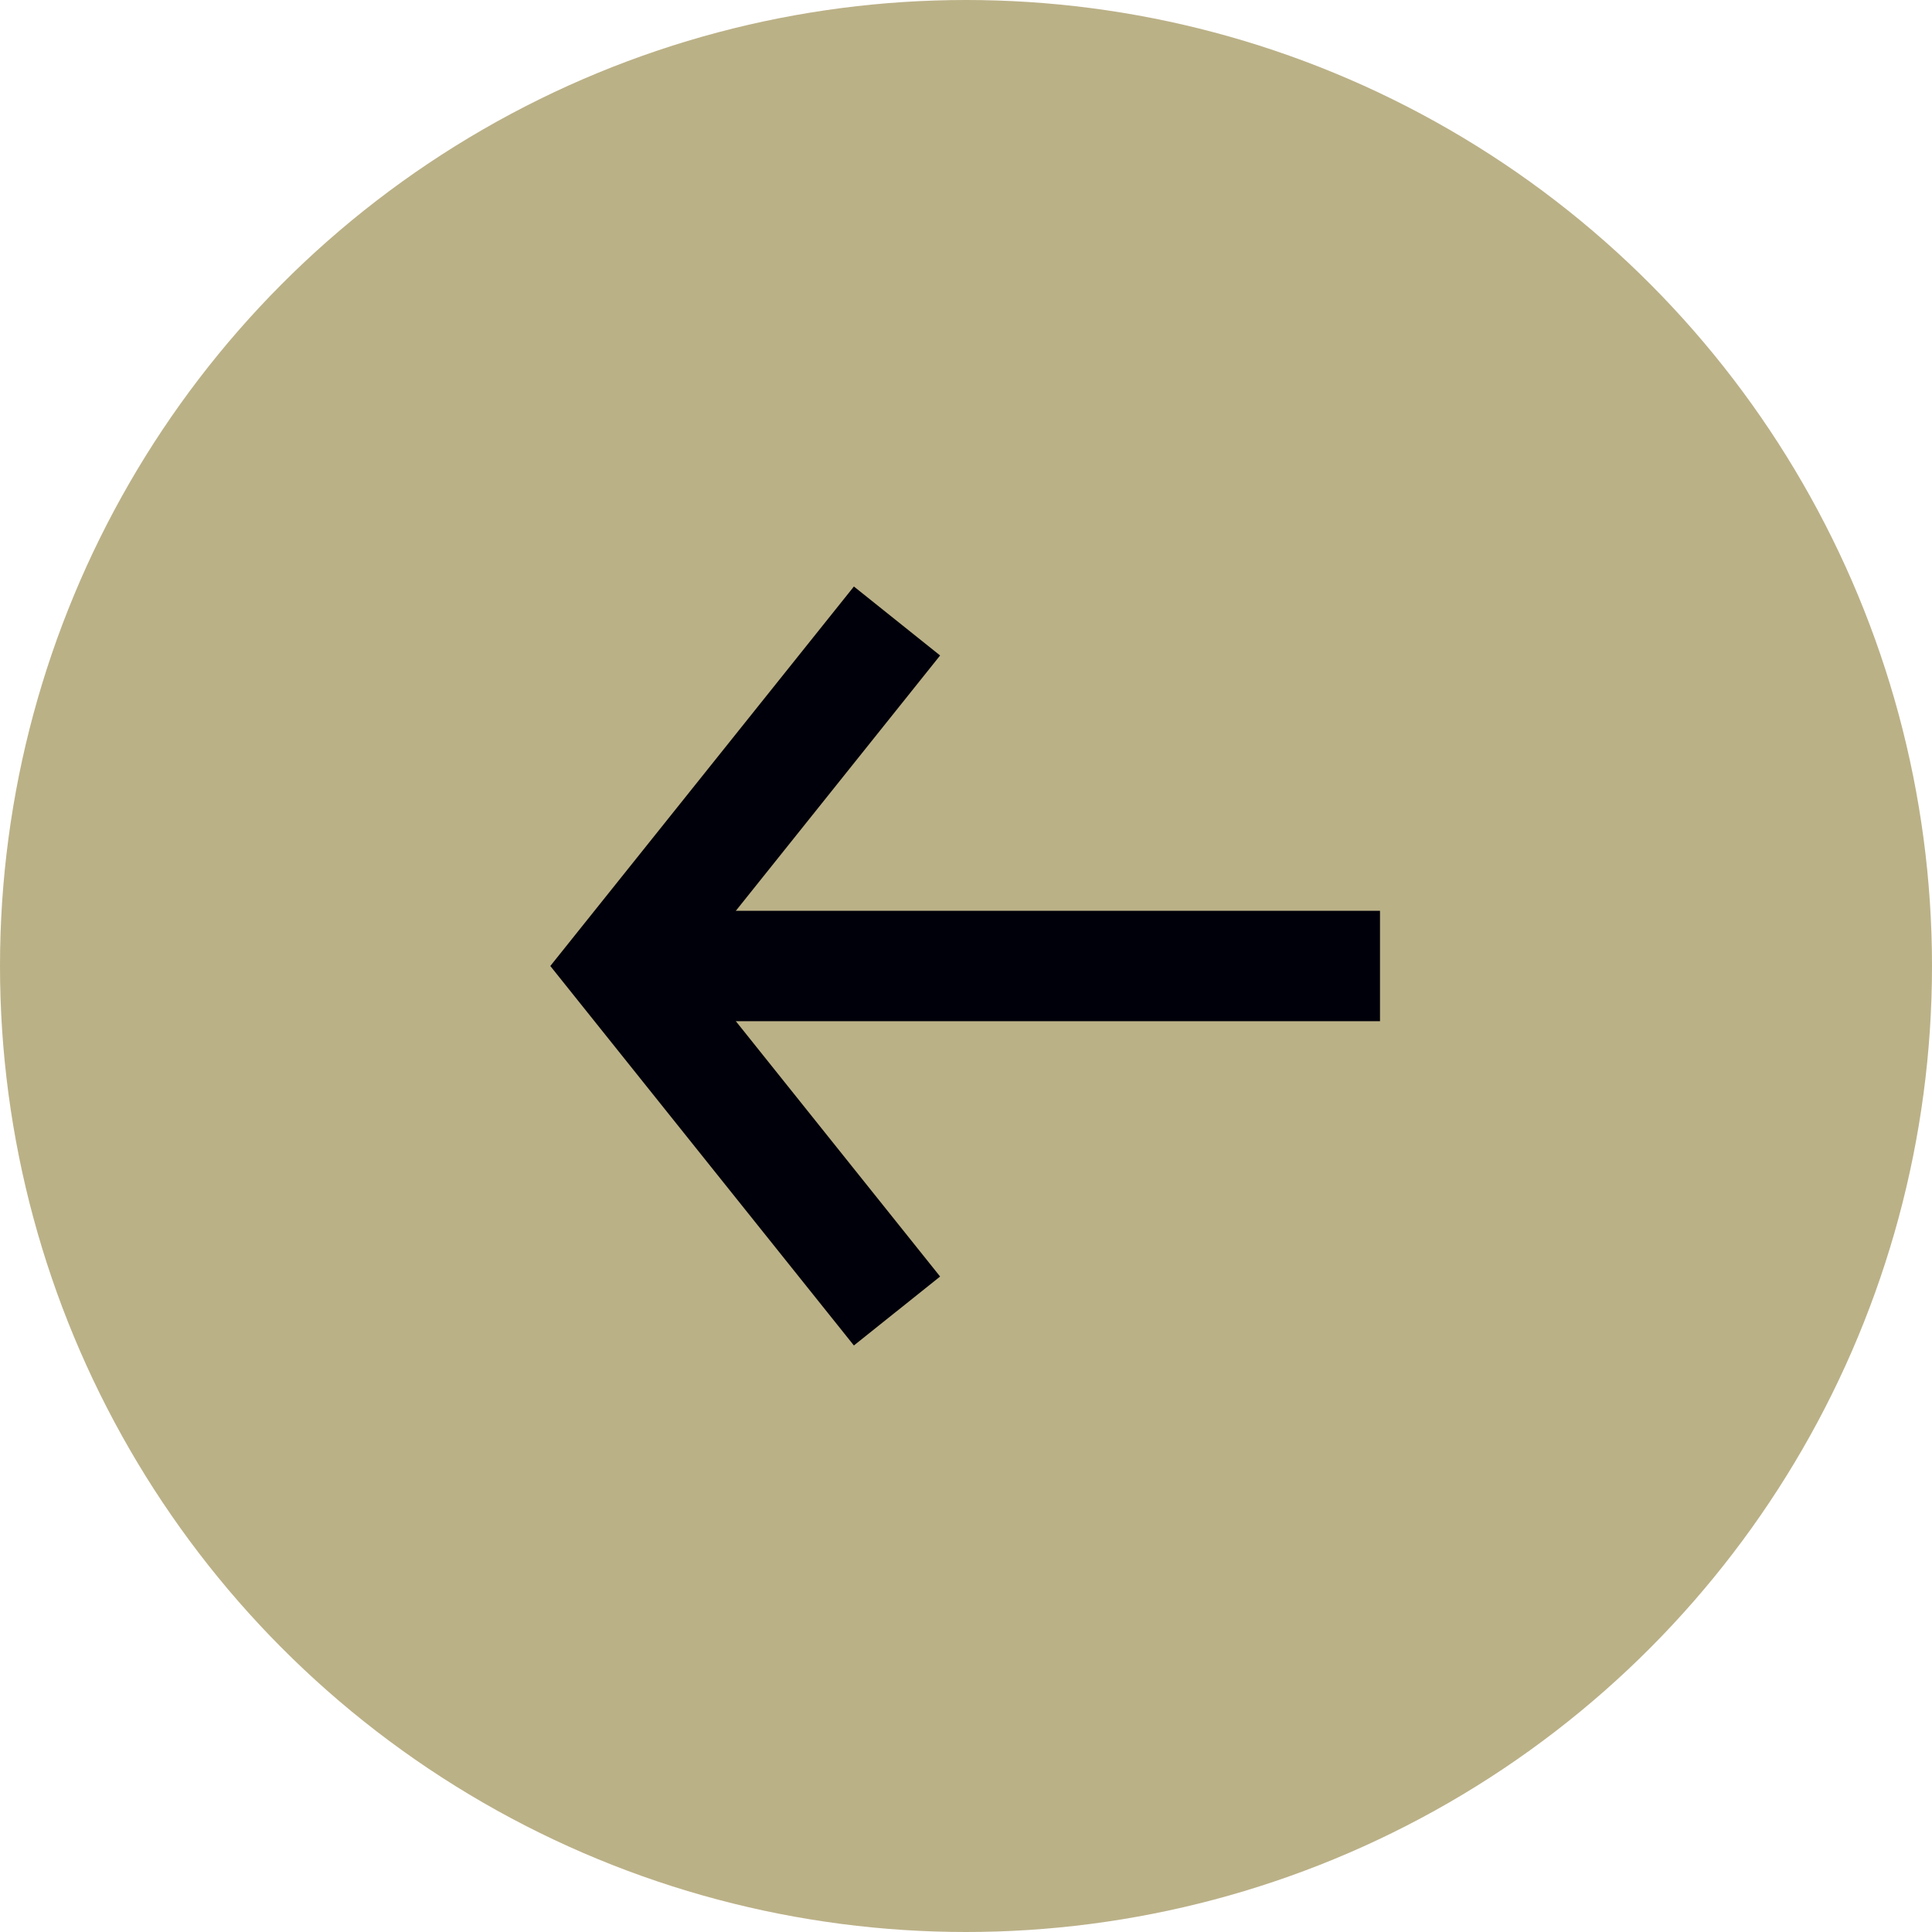 <svg width="28" height="28" viewBox="0 0 28 28" fill="none" xmlns="http://www.w3.org/2000/svg">
<circle cx="14" cy="14" r="14" transform="rotate(-180 14 14)" fill="#BBB187"/>
<rect x="20" y="14.8" width="11" height="1.6" transform="rotate(-180 20 14.8)" fill="#00000A"/>
<path d="M13 19L9 14L13 9" stroke="#00000A" stroke-width="1.6"/>
</svg>

